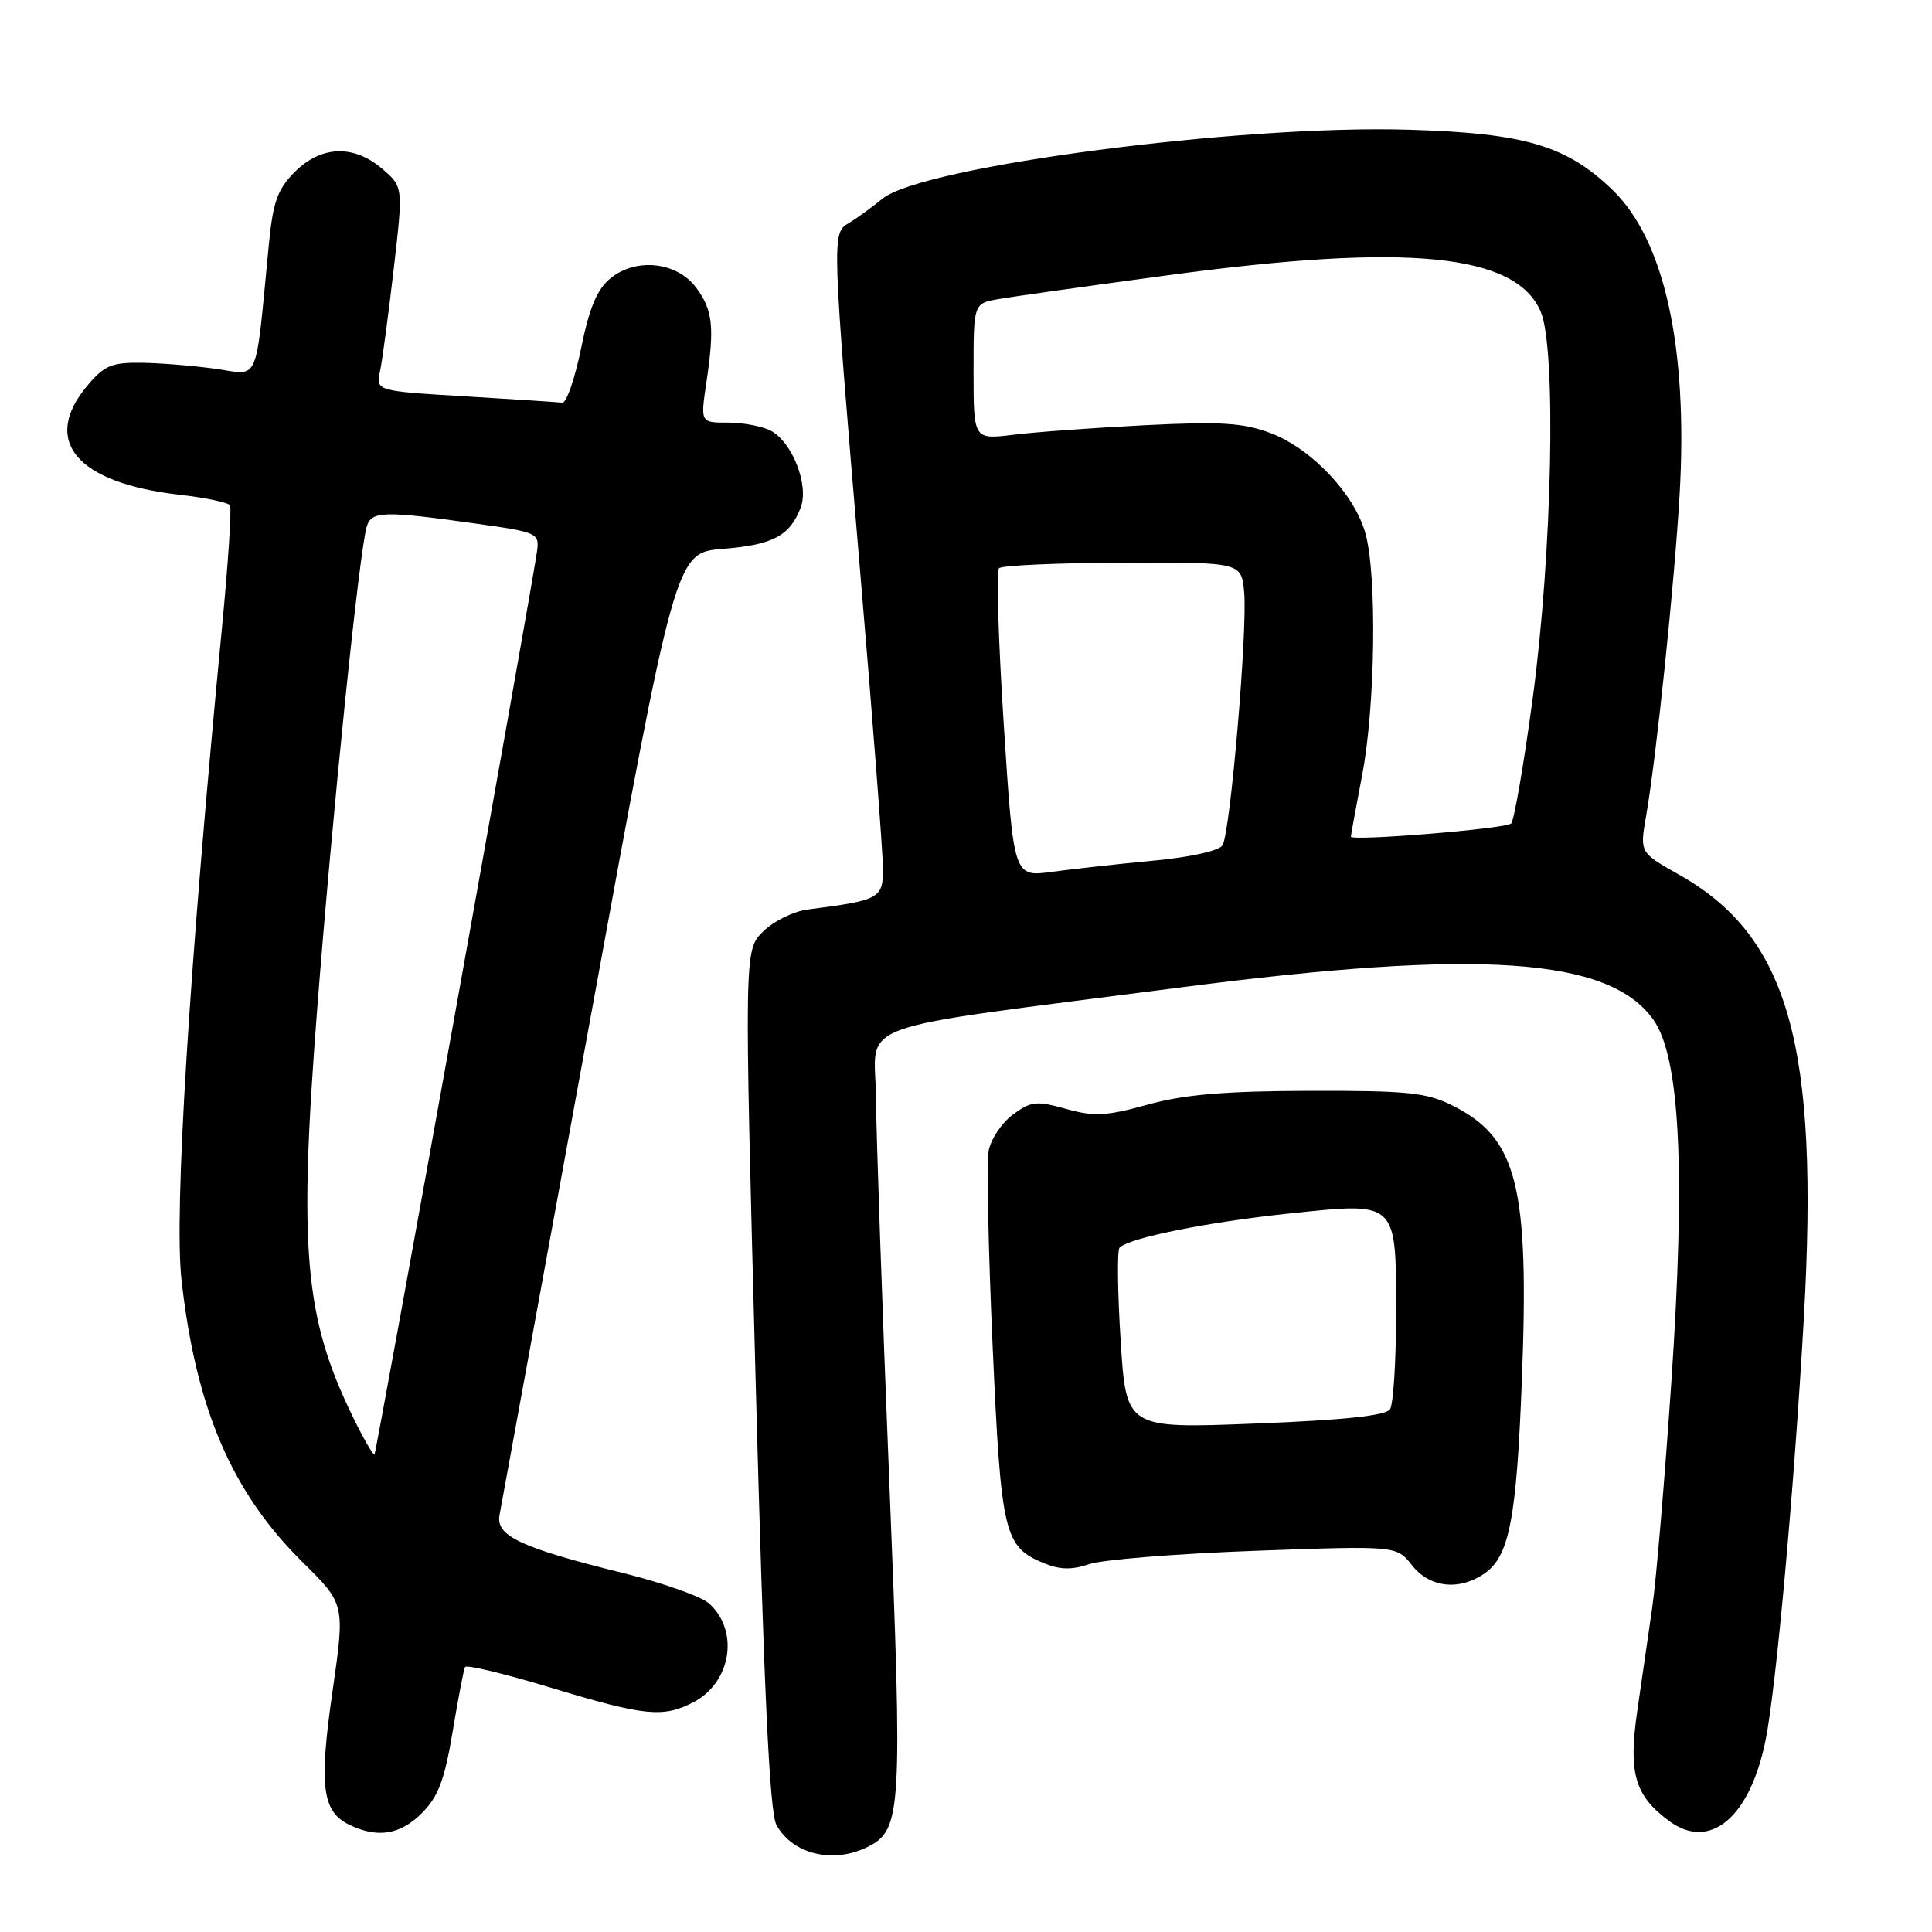 <?xml version="1.0" encoding="UTF-8" standalone="no"?>
<!DOCTYPE svg PUBLIC "-//W3C//DTD SVG 1.1//EN" "http://www.w3.org/Graphics/SVG/1.1/DTD/svg11.dtd" >
<svg xmlns="http://www.w3.org/2000/svg" xmlns:xlink="http://www.w3.org/1999/xlink" version="1.1" viewBox="0 0 256 256">
 <g >
 <path fill="currentColor"
d=" M 115.00 244.71 C 119.48 242.45 119.61 240.12 117.82 195.91 C 116.90 173.13 116.11 150.43 116.07 145.45 C 115.99 135.06 111.58 136.66 156.50 130.83 C 196.10 125.70 213.21 126.87 219.07 135.10 C 222.61 140.07 223.36 155.11 221.47 183.00 C 220.59 195.93 219.45 209.43 218.93 213.00 C 218.42 216.57 217.52 222.76 216.94 226.75 C 215.75 234.97 216.61 237.92 221.16 241.29 C 226.58 245.30 231.89 240.83 233.96 230.53 C 235.35 223.58 237.74 197.20 239.02 174.65 C 241.07 138.52 237.02 124.11 222.52 115.92 C 217.28 112.97 217.28 112.97 218.10 108.23 C 219.47 100.41 221.88 77.23 222.56 65.50 C 223.68 46.02 220.55 31.83 213.68 25.18 C 207.58 19.28 202.07 17.65 186.70 17.19 C 164.31 16.51 122.22 22.03 116.94 26.32 C 115.47 27.52 113.46 28.98 112.47 29.56 C 110.20 30.89 110.21 31.10 114.01 76.17 C 115.66 95.60 117.00 113.14 117.00 115.14 C 117.00 119.05 116.54 119.30 107.05 120.51 C 105.15 120.75 102.48 122.07 101.10 123.44 C 98.61 125.94 98.61 125.94 100.12 182.72 C 101.21 223.85 101.97 240.14 102.88 241.81 C 105.00 245.71 110.44 247.01 115.00 244.71 Z  M 55.90 240.25 C 58.07 238.07 58.91 235.85 59.97 229.50 C 60.70 225.10 61.44 221.23 61.62 220.89 C 61.80 220.55 66.93 221.79 73.03 223.64 C 85.38 227.38 87.86 227.64 91.85 225.57 C 96.89 222.97 98.00 216.12 93.96 212.47 C 92.96 211.56 87.89 209.76 82.70 208.47 C 68.98 205.08 65.67 203.53 66.19 200.75 C 66.42 199.51 71.76 170.32 78.06 135.87 C 89.50 73.24 89.50 73.24 95.76 72.73 C 102.42 72.20 104.67 71.00 106.10 67.24 C 107.21 64.31 105.00 58.61 102.15 57.08 C 101.04 56.49 98.48 56.00 96.47 56.00 C 92.81 56.00 92.81 56.00 93.59 50.75 C 94.70 43.32 94.46 41.10 92.25 38.12 C 89.71 34.71 84.33 34.10 80.92 36.85 C 79.13 38.30 78.11 40.70 77.00 46.15 C 76.17 50.19 75.05 53.44 74.50 53.36 C 73.95 53.29 68.17 52.91 61.65 52.52 C 49.80 51.81 49.80 51.81 50.36 49.16 C 50.67 47.70 51.48 41.61 52.17 35.63 C 53.43 24.76 53.43 24.76 50.66 22.38 C 46.87 19.13 42.57 19.28 39.06 22.78 C 36.75 25.10 36.17 26.75 35.61 32.53 C 33.80 51.24 34.45 49.71 28.66 48.88 C 25.82 48.48 21.40 48.11 18.84 48.07 C 14.82 48.01 13.82 48.42 11.59 51.08 C 5.41 58.42 10.13 64.01 23.82 65.56 C 27.24 65.95 30.24 66.58 30.47 66.96 C 30.71 67.34 30.24 74.59 29.42 83.08 C 25.05 128.59 23.05 160.67 24.05 169.58 C 25.95 186.64 30.71 197.74 40.11 207.01 C 45.72 212.55 45.72 212.55 44.06 224.11 C 42.25 236.67 42.68 240.05 46.29 241.80 C 50.03 243.60 53.03 243.12 55.90 240.25 Z  M 196.74 208.47 C 199.99 206.19 200.95 201.23 201.65 183.00 C 202.66 157.13 201.07 150.81 192.49 146.50 C 189.02 144.76 186.55 144.51 173.50 144.54 C 162.26 144.57 156.89 145.03 152.06 146.37 C 146.58 147.89 144.96 147.97 141.25 146.93 C 137.31 145.83 136.60 145.91 134.19 147.71 C 132.71 148.81 131.28 150.97 131.00 152.50 C 130.72 154.04 130.96 165.69 131.53 178.40 C 132.65 203.33 133.03 204.94 138.32 207.13 C 140.44 208.01 142.04 208.04 144.35 207.25 C 146.08 206.66 155.95 205.87 166.28 205.49 C 185.06 204.81 185.06 204.81 187.10 207.41 C 189.45 210.39 193.38 210.82 196.74 208.47 Z  M 133.01 96.09 C 132.29 85.02 132.01 75.66 132.38 75.29 C 132.75 74.92 140.13 74.59 148.78 74.56 C 164.50 74.50 164.50 74.50 164.86 78.50 C 165.31 83.57 163.02 110.35 161.99 112.01 C 161.55 112.73 157.68 113.59 152.86 114.04 C 148.26 114.47 142.21 115.14 139.40 115.52 C 134.31 116.22 134.31 116.22 133.01 96.09 Z  M 179.00 110.86 C 179.00 110.66 179.68 106.97 180.50 102.66 C 182.24 93.58 182.47 76.23 180.93 70.68 C 179.49 65.50 173.82 59.48 168.44 57.42 C 164.76 56.02 161.91 55.84 151.75 56.34 C 145.01 56.68 137.14 57.25 134.25 57.61 C 129.00 58.25 129.00 58.25 129.00 49.24 C 129.00 40.22 129.00 40.22 132.25 39.64 C 134.04 39.32 144.28 37.88 155.00 36.44 C 186.59 32.19 200.90 33.61 204.16 41.32 C 206.24 46.25 205.68 73.24 203.10 92.47 C 201.92 101.26 200.63 108.75 200.23 109.12 C 199.48 109.82 179.00 111.49 179.00 110.86 Z  M 46.76 187.75 C 40.33 174.58 39.55 165.61 42.03 133.70 C 44.08 107.32 47.61 73.00 48.60 69.75 C 49.22 67.71 50.89 67.67 63.00 69.37 C 71.21 70.51 71.49 70.64 71.16 73.03 C 70.43 78.32 49.89 192.44 49.62 192.72 C 49.46 192.88 48.17 190.64 46.76 187.75 Z  M 148.49 177.61 C 148.08 171.18 148.02 165.64 148.35 165.32 C 149.65 164.01 160.09 161.92 170.87 160.79 C 185.28 159.29 185.01 159.02 184.98 174.44 C 184.98 180.52 184.62 186.05 184.19 186.73 C 183.65 187.58 178.11 188.17 166.31 188.63 C 149.22 189.30 149.22 189.30 148.49 177.61 Z "/>
</g>
</svg>